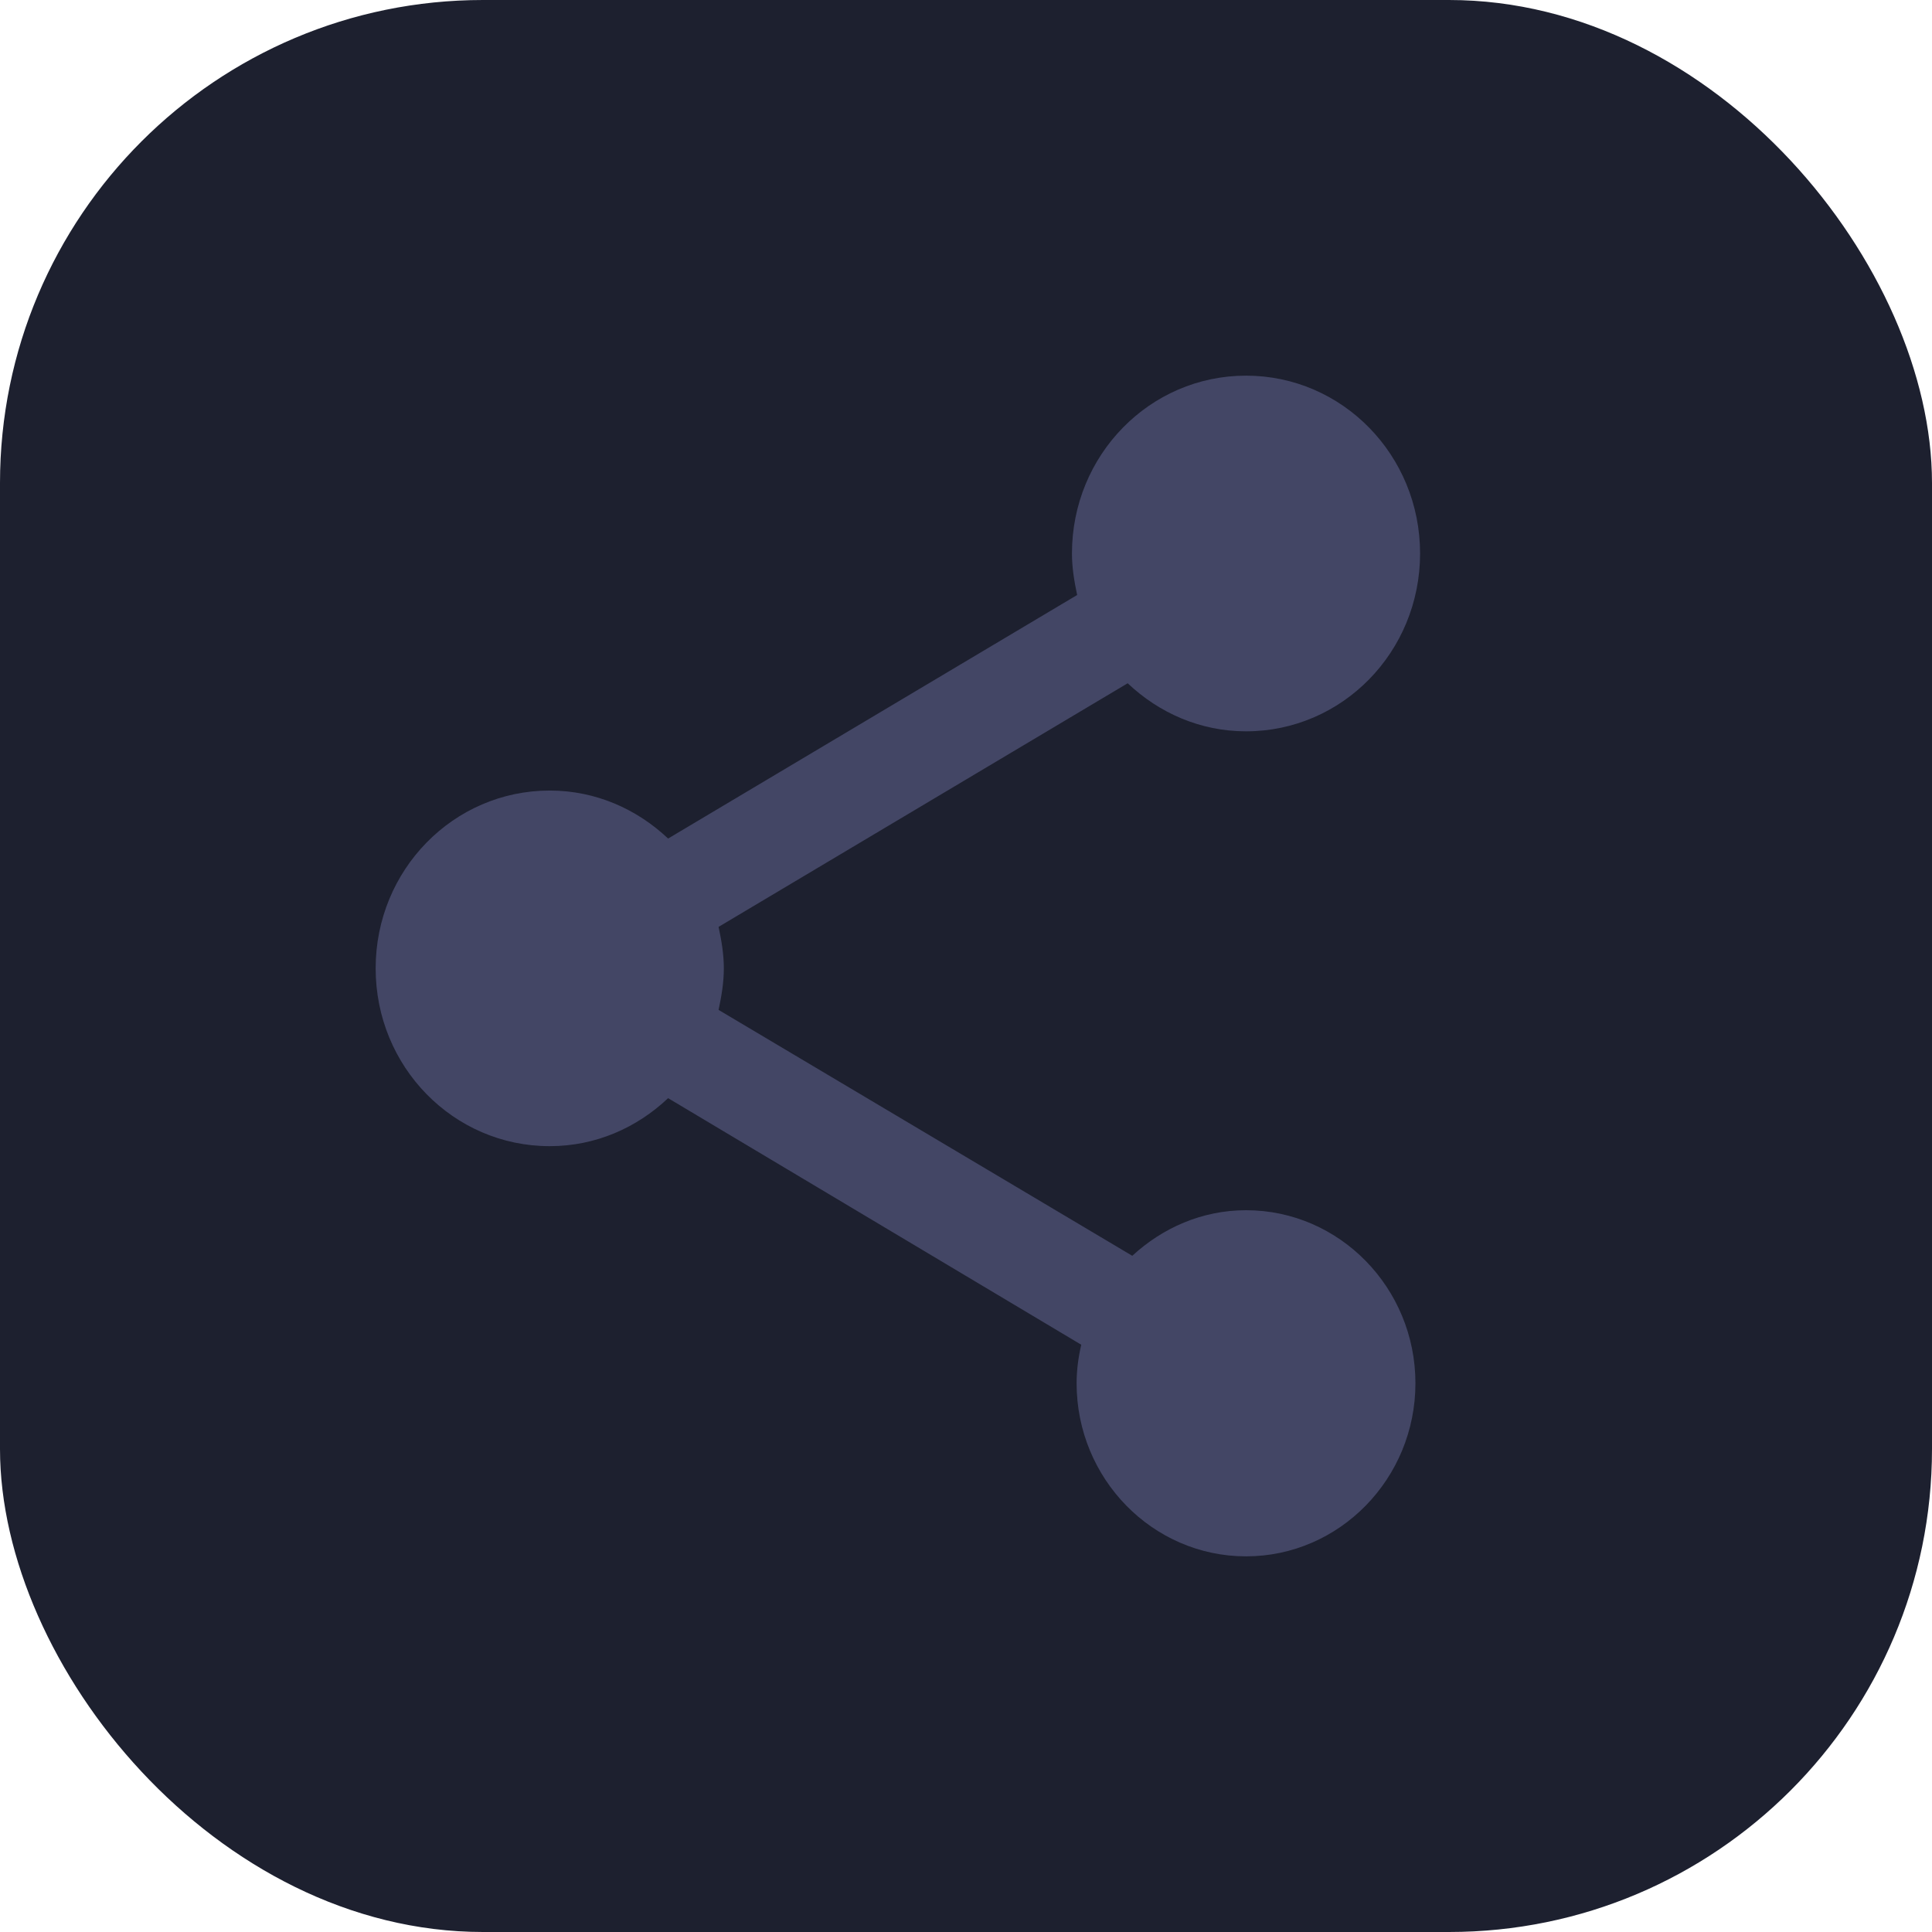 <svg width="32" height="32" viewBox="0 0 32 32" fill="none" xmlns="http://www.w3.org/2000/svg">
<rect width="32" height="32" rx="8" fill="#1D202F"/>
<path d="M20.638 20.045C19.908 20.045 19.254 20.339 18.754 20.8L11.902 16.727C11.95 16.501 11.989 16.275 11.989 16.039C11.989 15.804 11.95 15.578 11.902 15.352L18.678 11.317C19.197 11.808 19.879 12.113 20.638 12.113C22.233 12.113 23.521 10.797 23.521 9.167C23.521 7.538 22.233 6.222 20.638 6.222C19.043 6.222 17.755 7.538 17.755 9.167C17.755 9.403 17.793 9.629 17.841 9.855L11.066 13.889C10.547 13.399 9.865 13.094 9.105 13.094C7.51 13.094 6.222 14.41 6.222 16.039C6.222 17.669 7.51 18.984 9.105 18.984C9.865 18.984 10.547 18.68 11.066 18.189L17.909 22.273C17.861 22.479 17.832 22.695 17.832 22.911C17.832 24.492 19.091 25.778 20.638 25.778C22.185 25.778 23.444 24.492 23.444 22.911C23.444 21.331 22.185 20.045 20.638 20.045Z" fill="#434665"/>
</svg>
